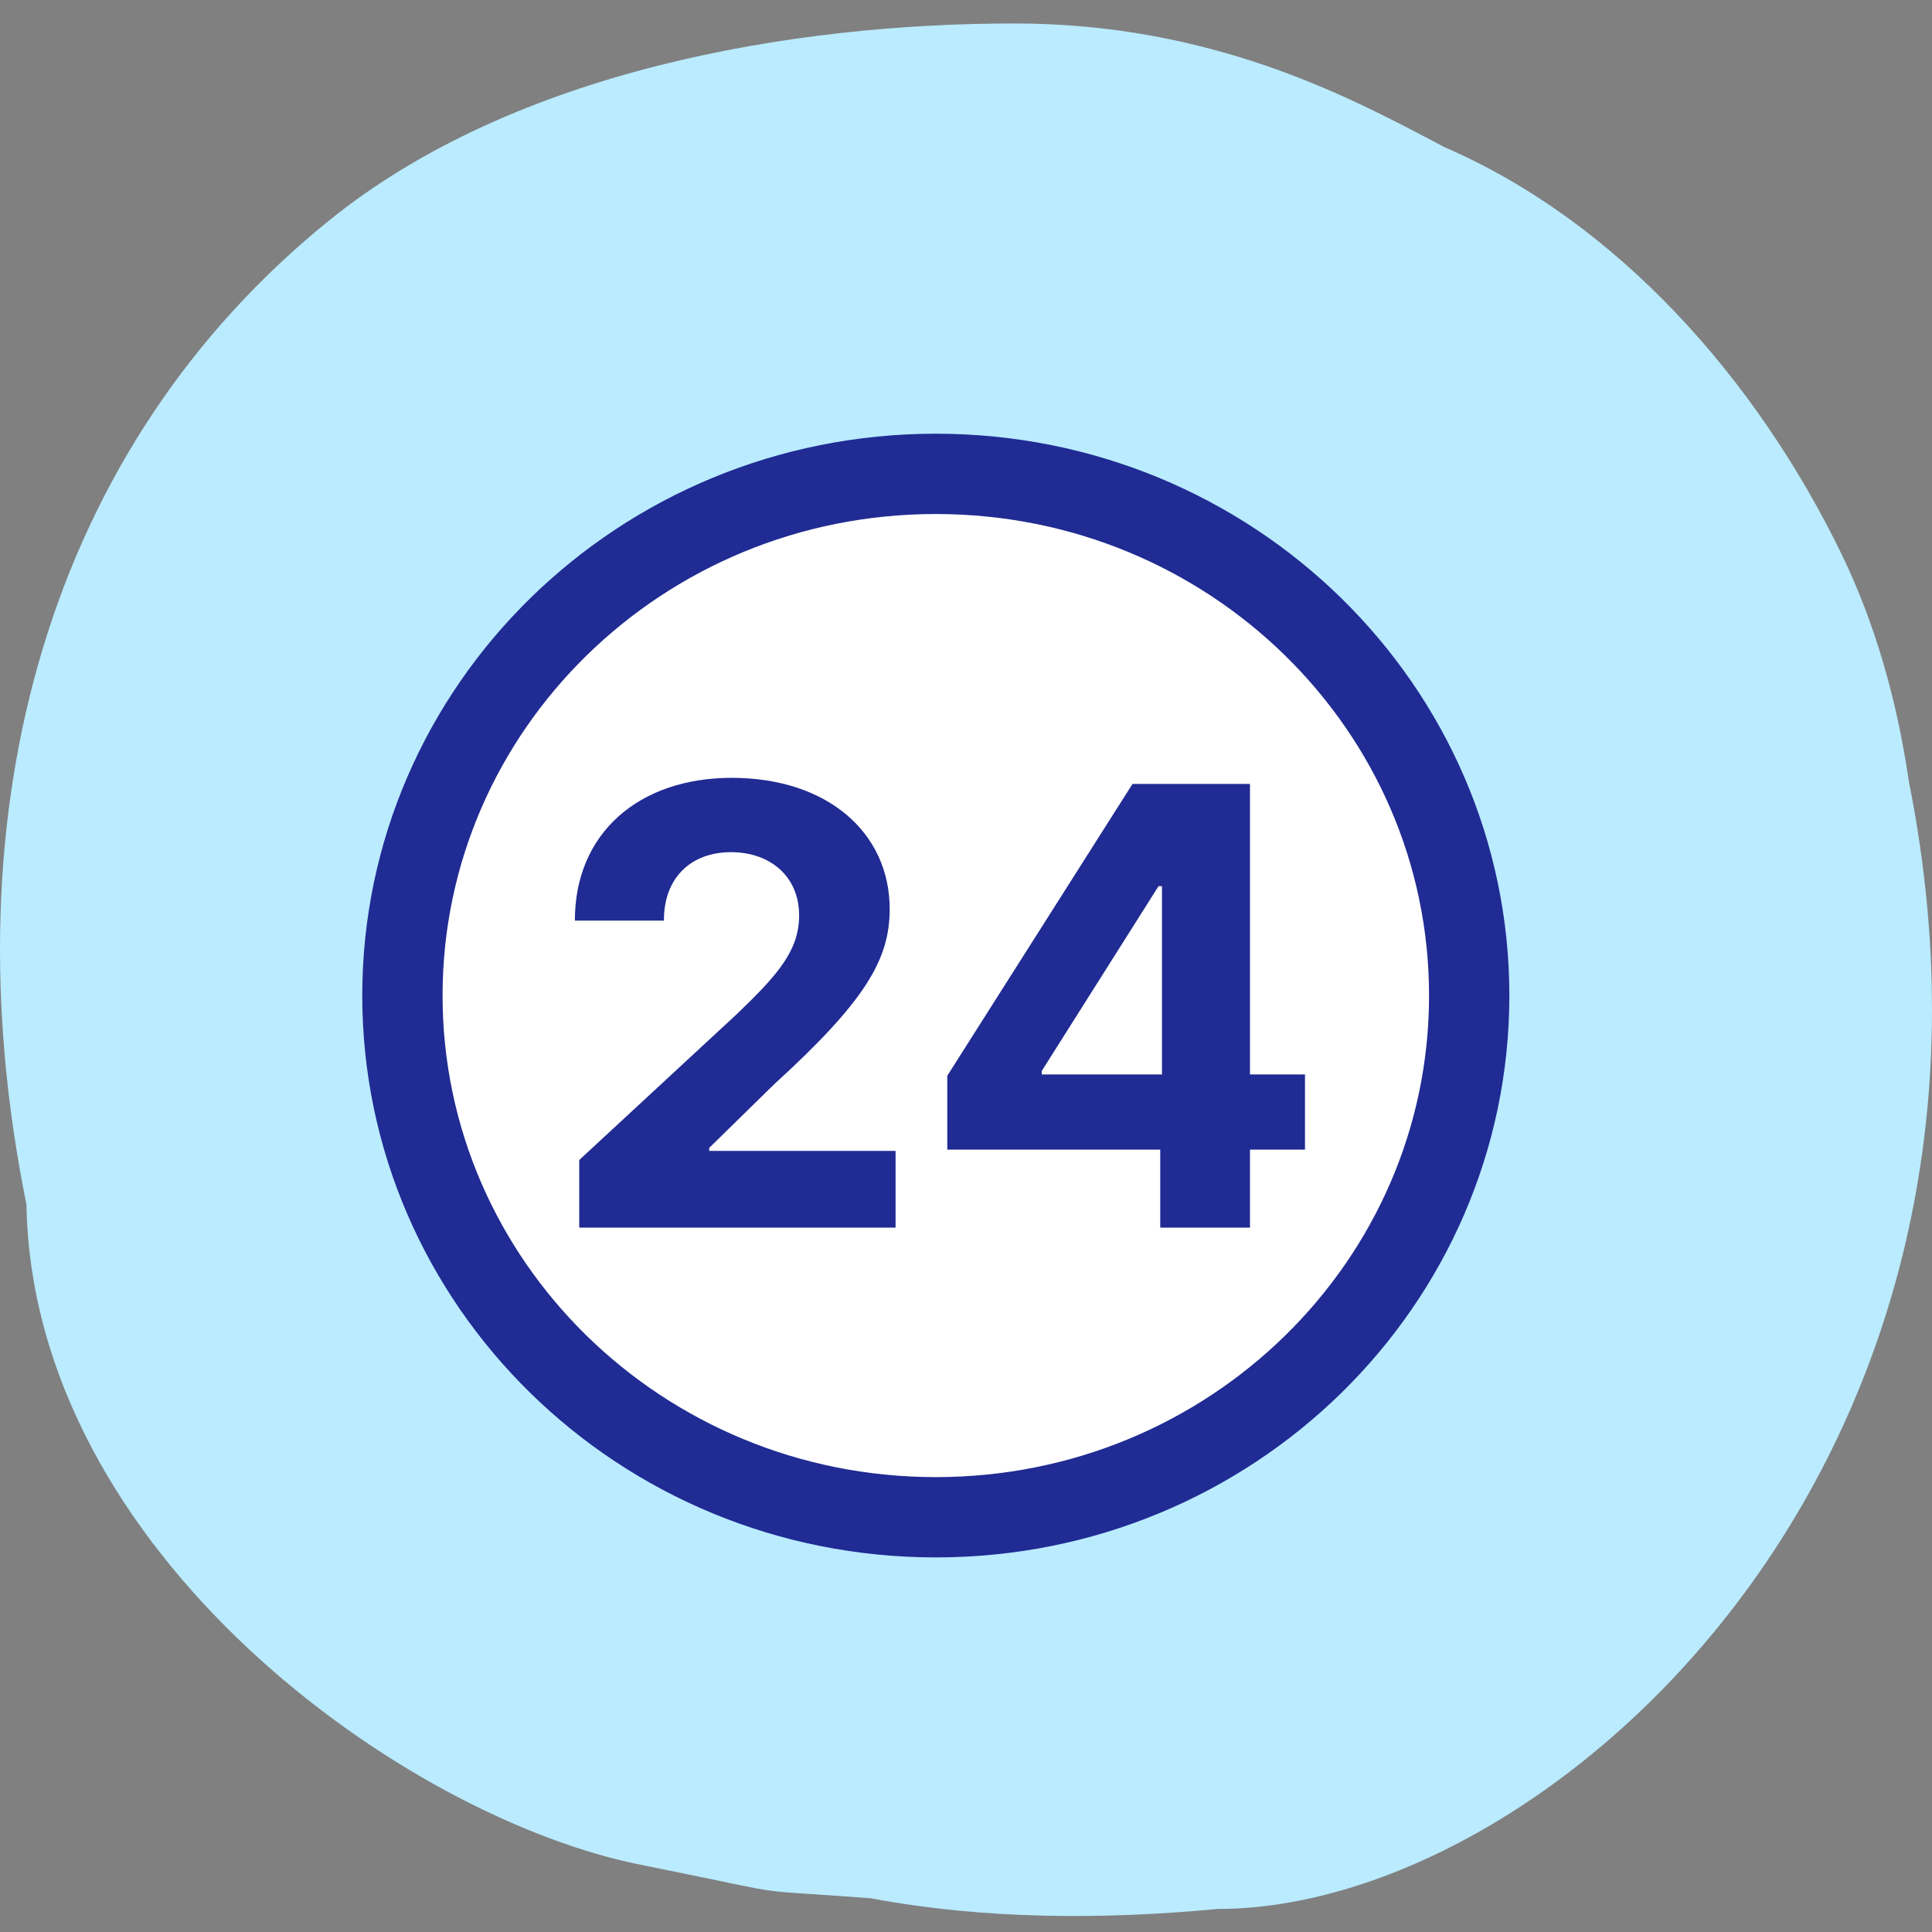 <svg width="48" height="48" viewBox="0 0 48 48" fill="none" xmlns="http://www.w3.org/2000/svg">
<rect x="0" y="0" width="48" height="48" fill="#808080" stroke="none"/>
<path d="M0.657 29.926C0.809 38.585 10.077 45.204 16 46.346C18.173 46.783 18.675 46.913 19.185 46.979C19.628 47.036 20.077 47.044 21.627 47.161C24.422 47.688 27.382 47.699 30.259 47.427C38.452 47.427 50.818 36.386 47.424 19.409C47.134 17.405 46.583 15.48 45.757 13.775C43.633 9.395 40.167 5.51 35.896 3.66C35.813 3.617 35.728 3.572 35.641 3.526C33.478 2.385 30.064 0.583 25.205 0.583C19.714 0.582 12.805 1.737 8.18 5.475C1.24 11.084 -1.343 20.054 0.657 29.926Z" fill="#BAEBFF"/>
<path d="M9.998 24.735C9.998 17.594 15.911 11.773 23.25 11.773C30.59 11.773 36.502 17.595 36.502 24.735C36.502 31.875 30.59 37.696 23.25 37.696C15.911 37.696 9.998 31.875 9.998 24.735Z" fill="white" stroke="#202B93" stroke-width="1.995"/>
<path d="M14.391 30.5H22.25V28.594H17.62V28.519L19.23 26.942C21.496 24.875 22.104 23.841 22.104 22.587C22.104 20.676 20.543 19.325 18.18 19.325C15.866 19.325 14.278 20.709 14.283 22.872H16.495C16.49 21.817 17.158 21.172 18.164 21.172C19.133 21.172 19.854 21.774 19.854 22.743C19.854 23.621 19.316 24.224 18.315 25.187L14.391 28.82V30.5Z" fill="#202B93"/>
<path d="M23.535 28.562H28.826V30.5H31.055V28.562H32.422V26.694H31.055V19.476H28.137L23.535 26.727V28.562ZM28.869 26.694H25.882V26.608L28.783 22.017H28.869V26.694Z" fill="#202B93"/>
</svg>
